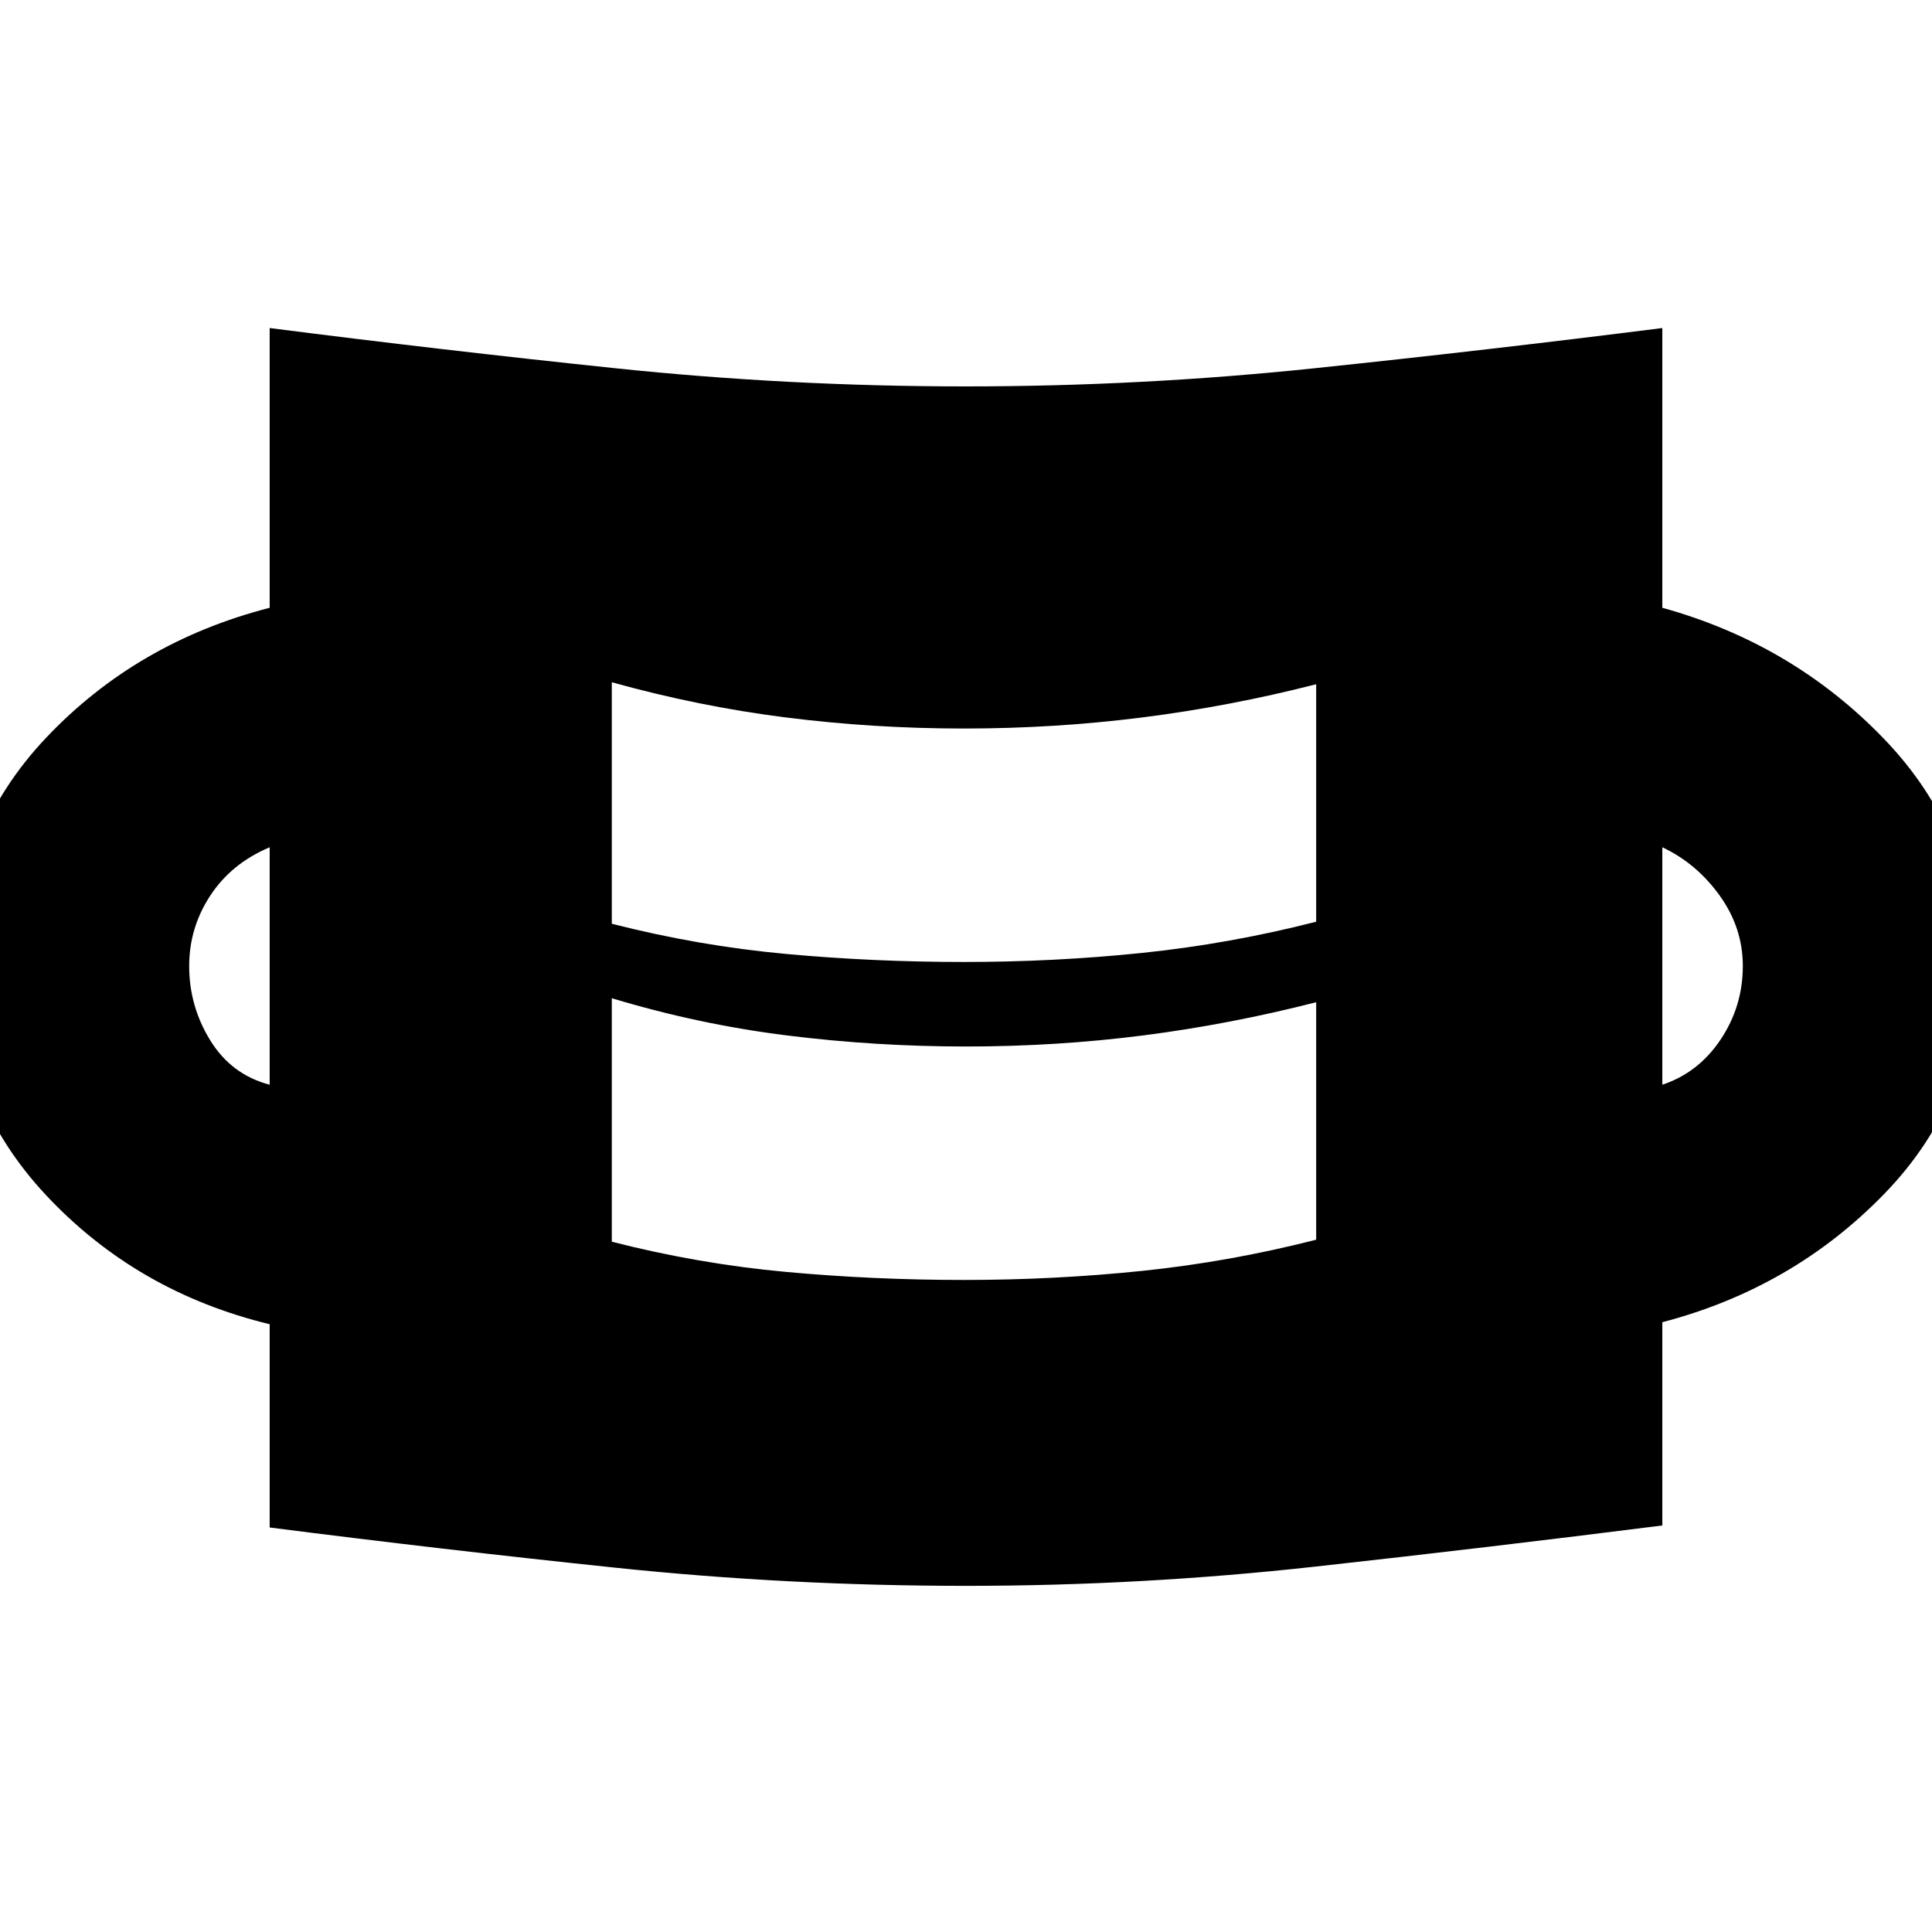 <svg xmlns="http://www.w3.org/2000/svg" height="24" viewBox="0 96 960 960" width="24"><path d="M480 884q-88 0-174-9t-172-20V754q-66-16-111-64t-45-114q0-66 45-113.5T134 398V259q86 11 172 20t174 9q87 0 173-9t173-20v139q65 18 110.5 65.5T982 576q0 66-45.5 113T826 753v101q-87 11-173 20.5T480 884Zm-1-152q45 0 88.5-4.5T654 712V594q-43 11-86 16.5t-88 5.5q-45 0-89-5.5T304 592v121q43 11 86.5 15t88.5 4Zm-345-97V517q-19 8-29.5 24T94 576q0 20 10.5 37t29.5 22Zm692 0q18-6 29-22.5t11-36.5q0-19-11.5-35T826 517v118Zm-347-61q45 0 88.5-4.5T654 554V436q-43 11-86.5 16.5T479 458q-45 0-88.5-5.5T304 435v120q43 11 86.5 15t88.5 4Z"/></svg>